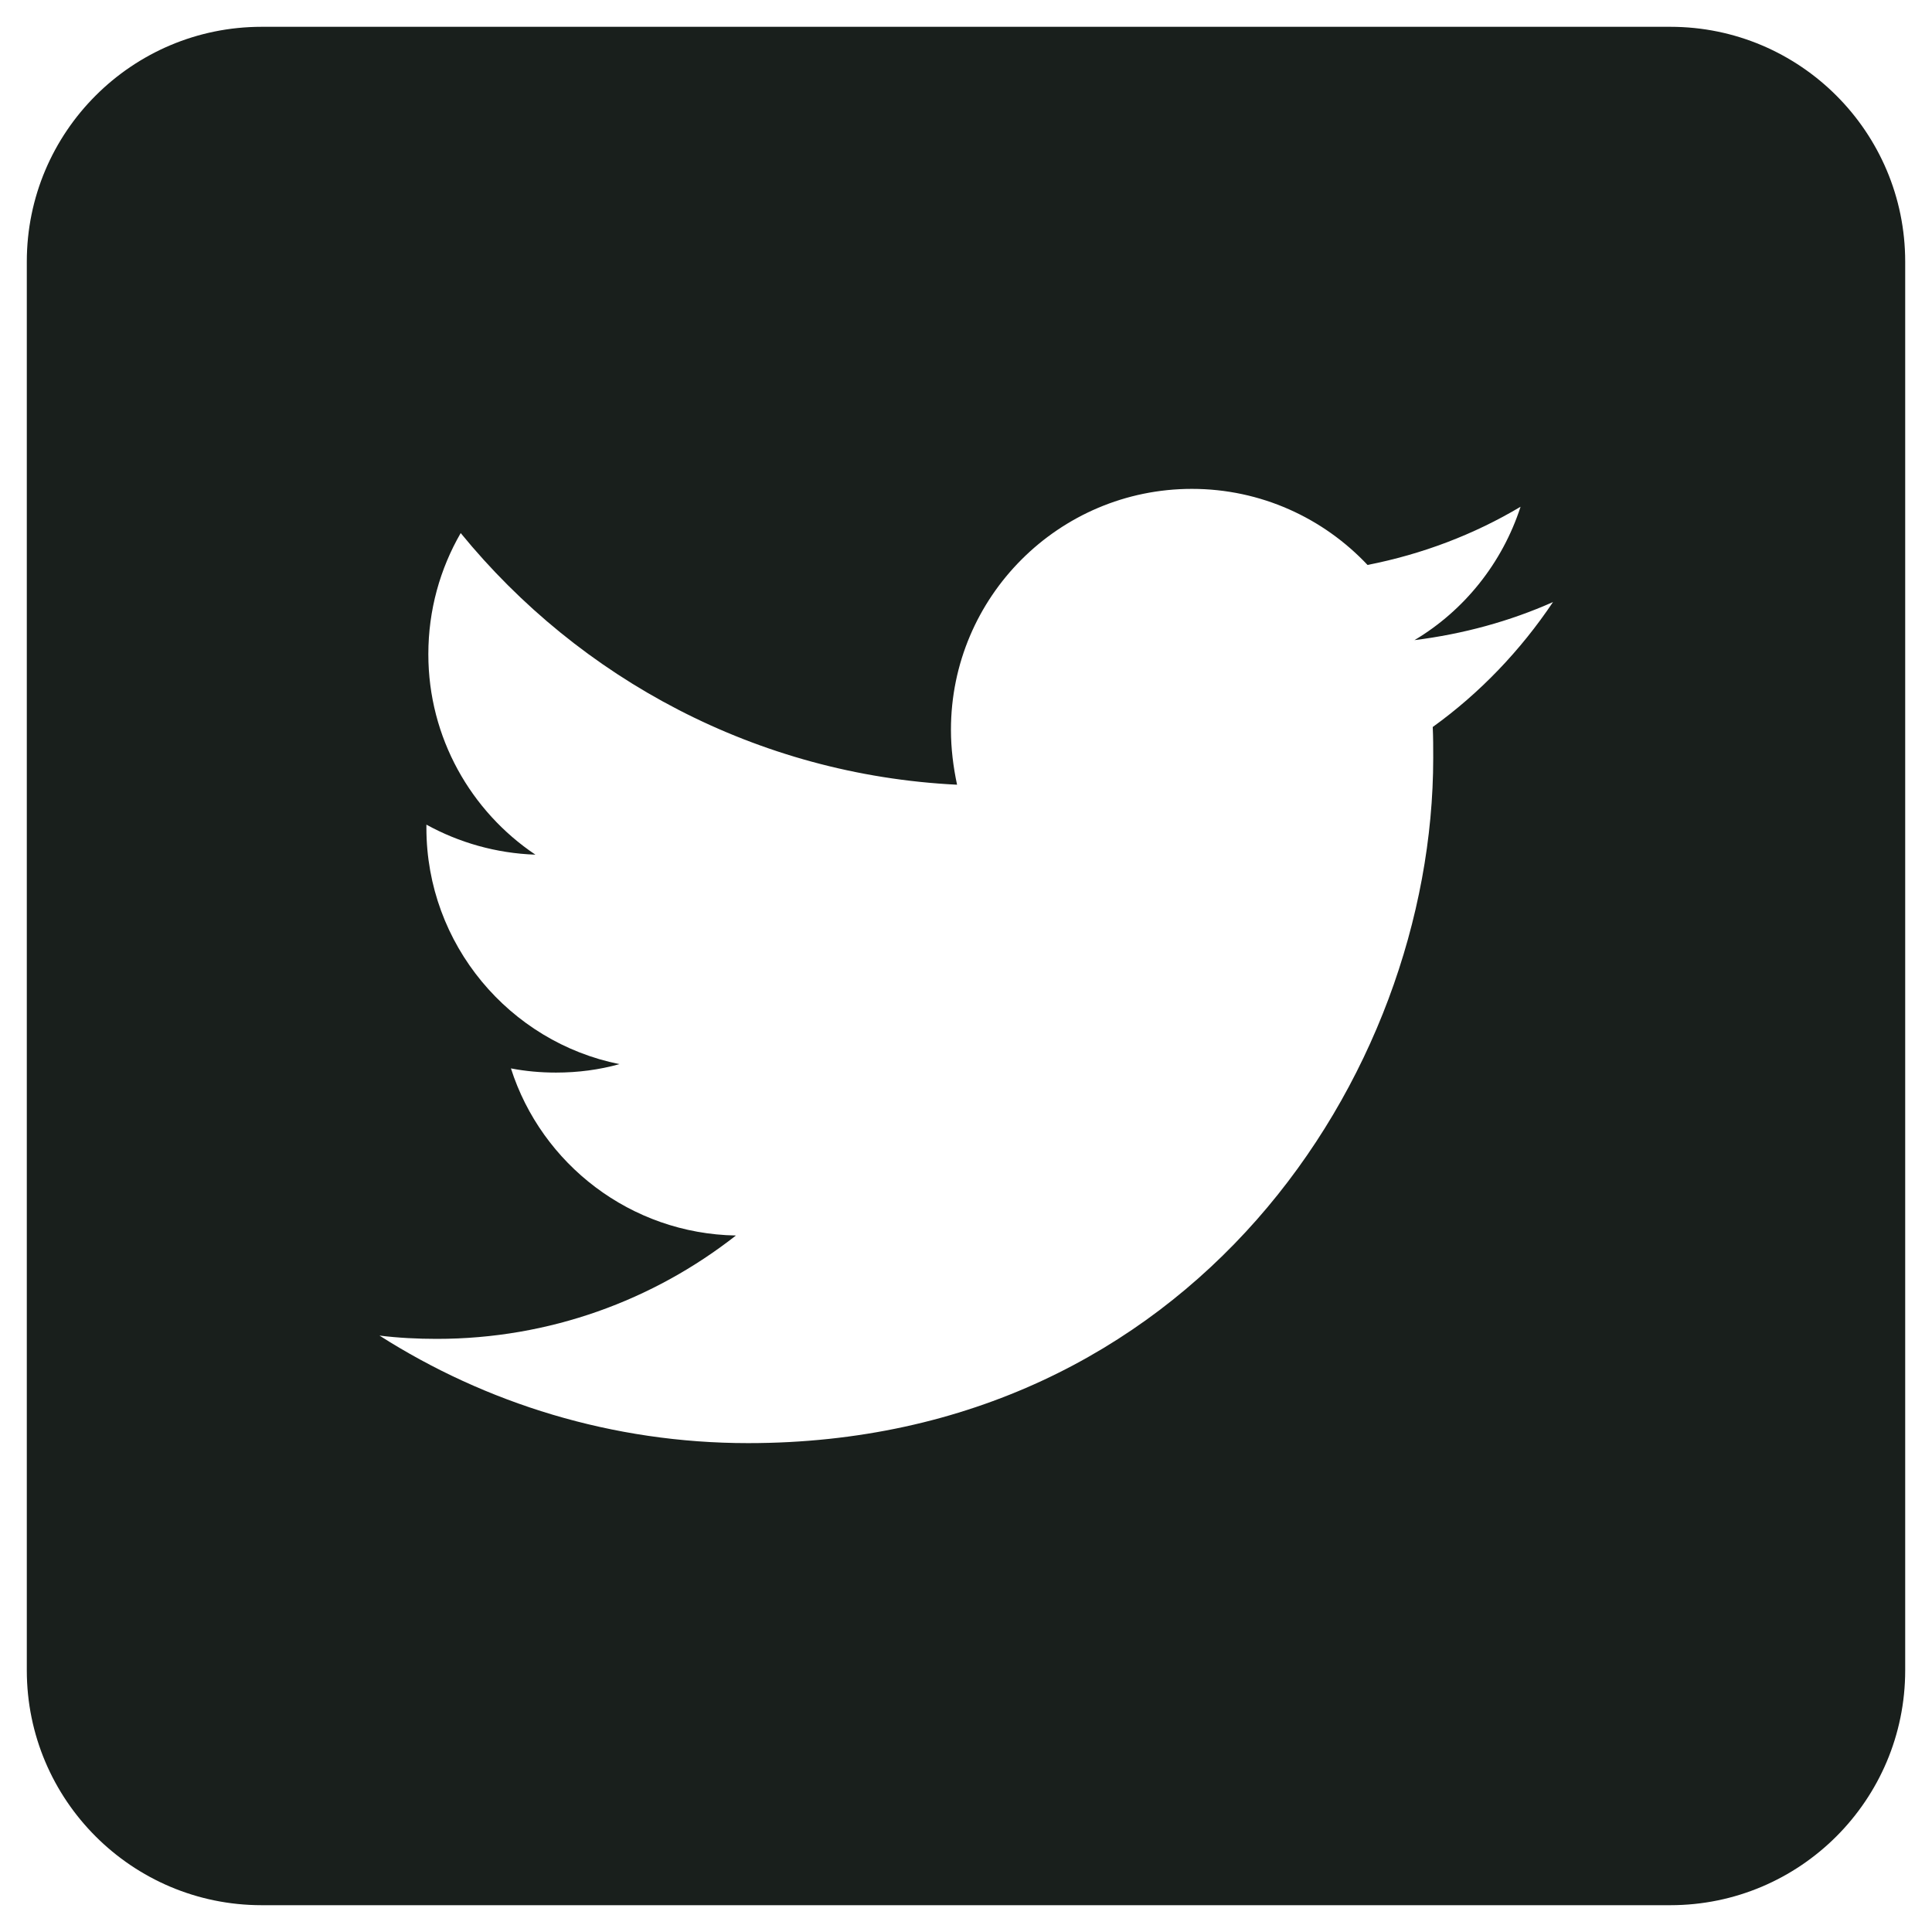 <svg width="24" height="24" viewBox="0 0 24 24" fill="none" class="" xmlns="http://www.w3.org/2000/svg"><path class="" d="M20.75 23.667H3.25C1.64 23.667 0.333 22.36 0.333 20.75V3.25C0.333 1.64 1.64 0.333 3.25 0.333H20.75C22.36 0.333 23.667 1.64 23.667 3.25V20.75C23.667 22.36 22.36 23.667 20.75 23.667ZM9.293 17.927C14.794 17.927 17.804 13.365 17.804 9.416C17.804 9.288 17.804 9.159 17.798 9.031C18.382 8.611 18.889 8.08 19.292 7.479C18.755 7.718 18.177 7.876 17.571 7.952C18.189 7.584 18.662 6.995 18.889 6.295C18.312 6.639 17.67 6.884 16.988 7.018C16.439 6.435 15.663 6.073 14.806 6.073C13.155 6.073 11.813 7.415 11.813 9.066C11.813 9.299 11.842 9.527 11.889 9.748C9.404 9.626 7.199 8.43 5.723 6.622C5.467 7.065 5.321 7.578 5.321 8.127C5.321 9.165 5.852 10.081 6.651 10.617C6.161 10.6 5.7 10.466 5.297 10.244C5.297 10.256 5.297 10.268 5.297 10.285C5.297 11.732 6.33 12.945 7.695 13.219C7.444 13.289 7.182 13.324 6.907 13.324C6.715 13.324 6.528 13.307 6.347 13.272C6.727 14.462 7.835 15.325 9.142 15.348C8.115 16.153 6.826 16.632 5.426 16.632C5.187 16.632 4.947 16.62 4.714 16.591C6.032 17.431 7.607 17.927 9.293 17.927Z" fill="#191F1C"></path></svg>